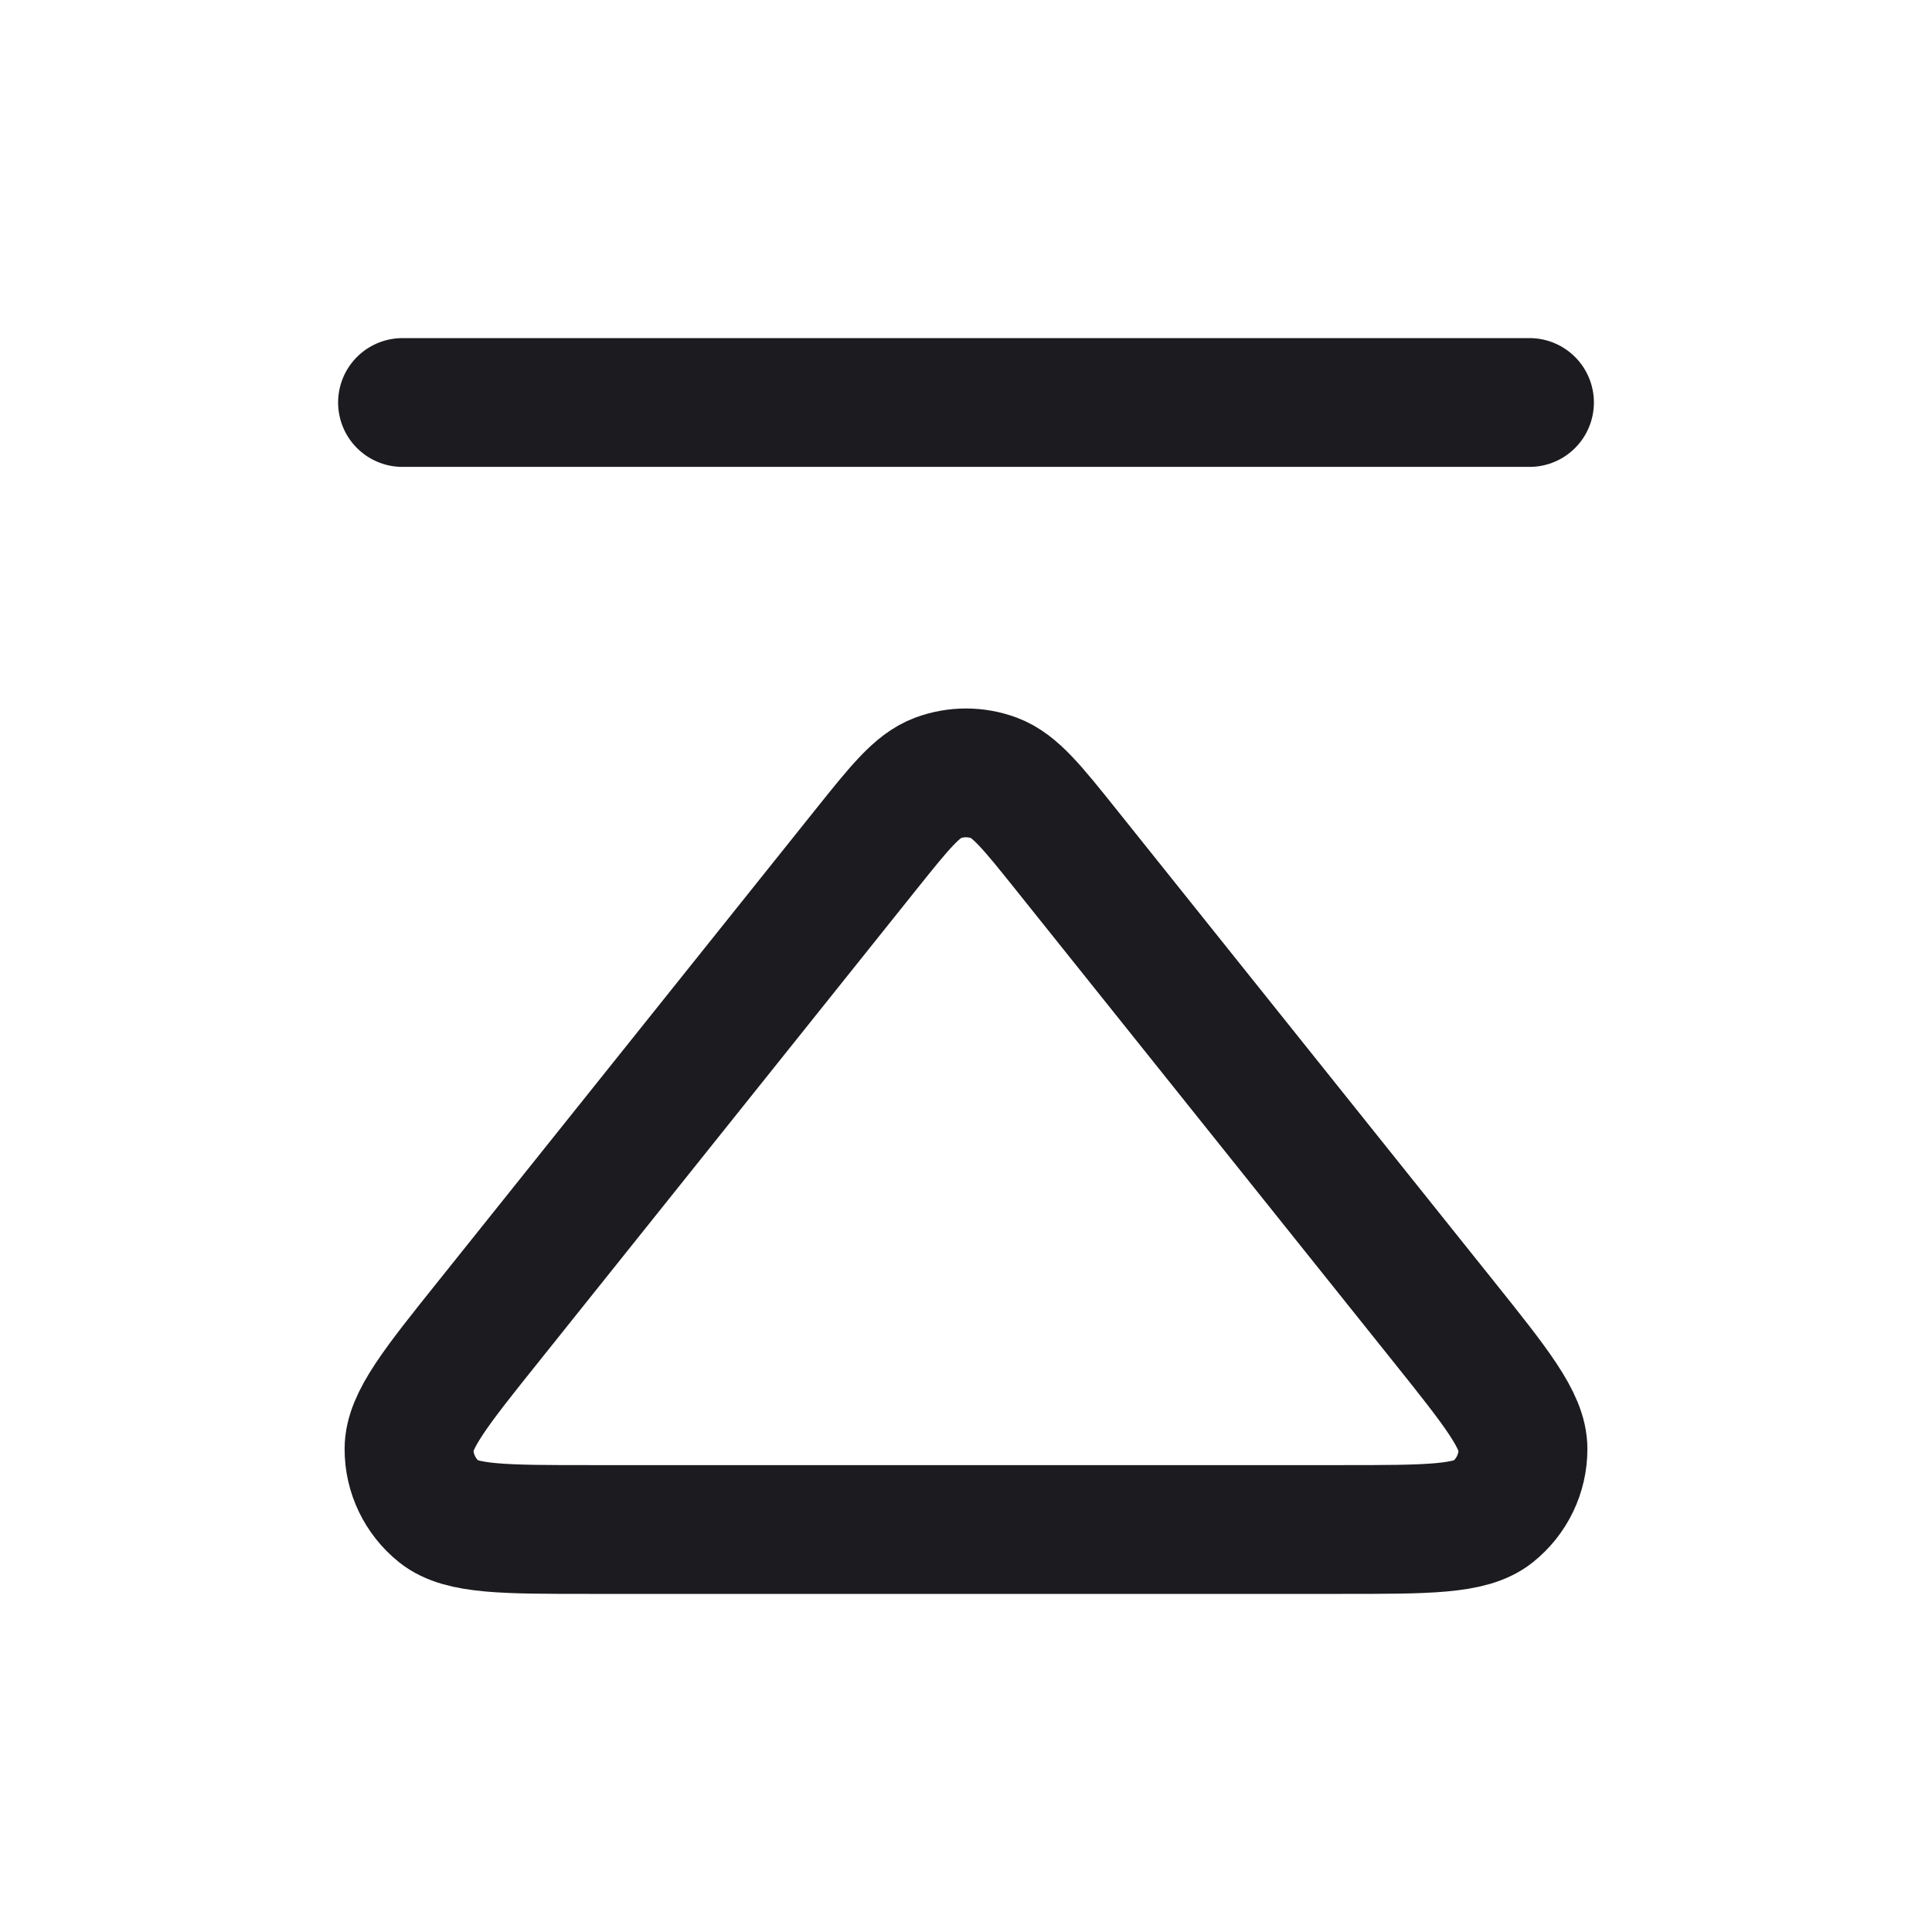 <svg width="30" height="30" viewBox="0 0 30 30" fill="none" xmlns="http://www.w3.org/2000/svg">
<mask id="mask0_38_9477" style="mask-type:alpha" maskUnits="userSpaceOnUse" x="0" y="0" width="30" height="30">
<rect x="30" width="30" height="30" transform="rotate(90 30 0)" fill="#D9D9D9"/>
</mask>
<g mask="url(#mask0_38_9477)">
<path d="M6.25 6.25L23.75 6.25M22.401 20.501L16.562 13.202C16.028 12.535 15.761 12.201 15.438 12.08C15.156 11.975 14.844 11.975 14.562 12.08C14.239 12.201 13.972 12.535 13.438 13.202L7.6 20.501C6.767 21.541 6.351 22.061 6.351 22.499C6.35 22.879 6.523 23.239 6.821 23.477C7.163 23.75 7.829 23.75 9.161 23.75L20.839 23.75C22.171 23.75 22.837 23.75 23.179 23.477C23.477 23.239 23.65 22.879 23.649 22.499C23.649 22.061 23.233 21.541 22.401 20.501Z" stroke="#1C1B1F" stroke-width="2" stroke-linecap="round" stroke-linejoin="round"/>
</g>
</svg>
